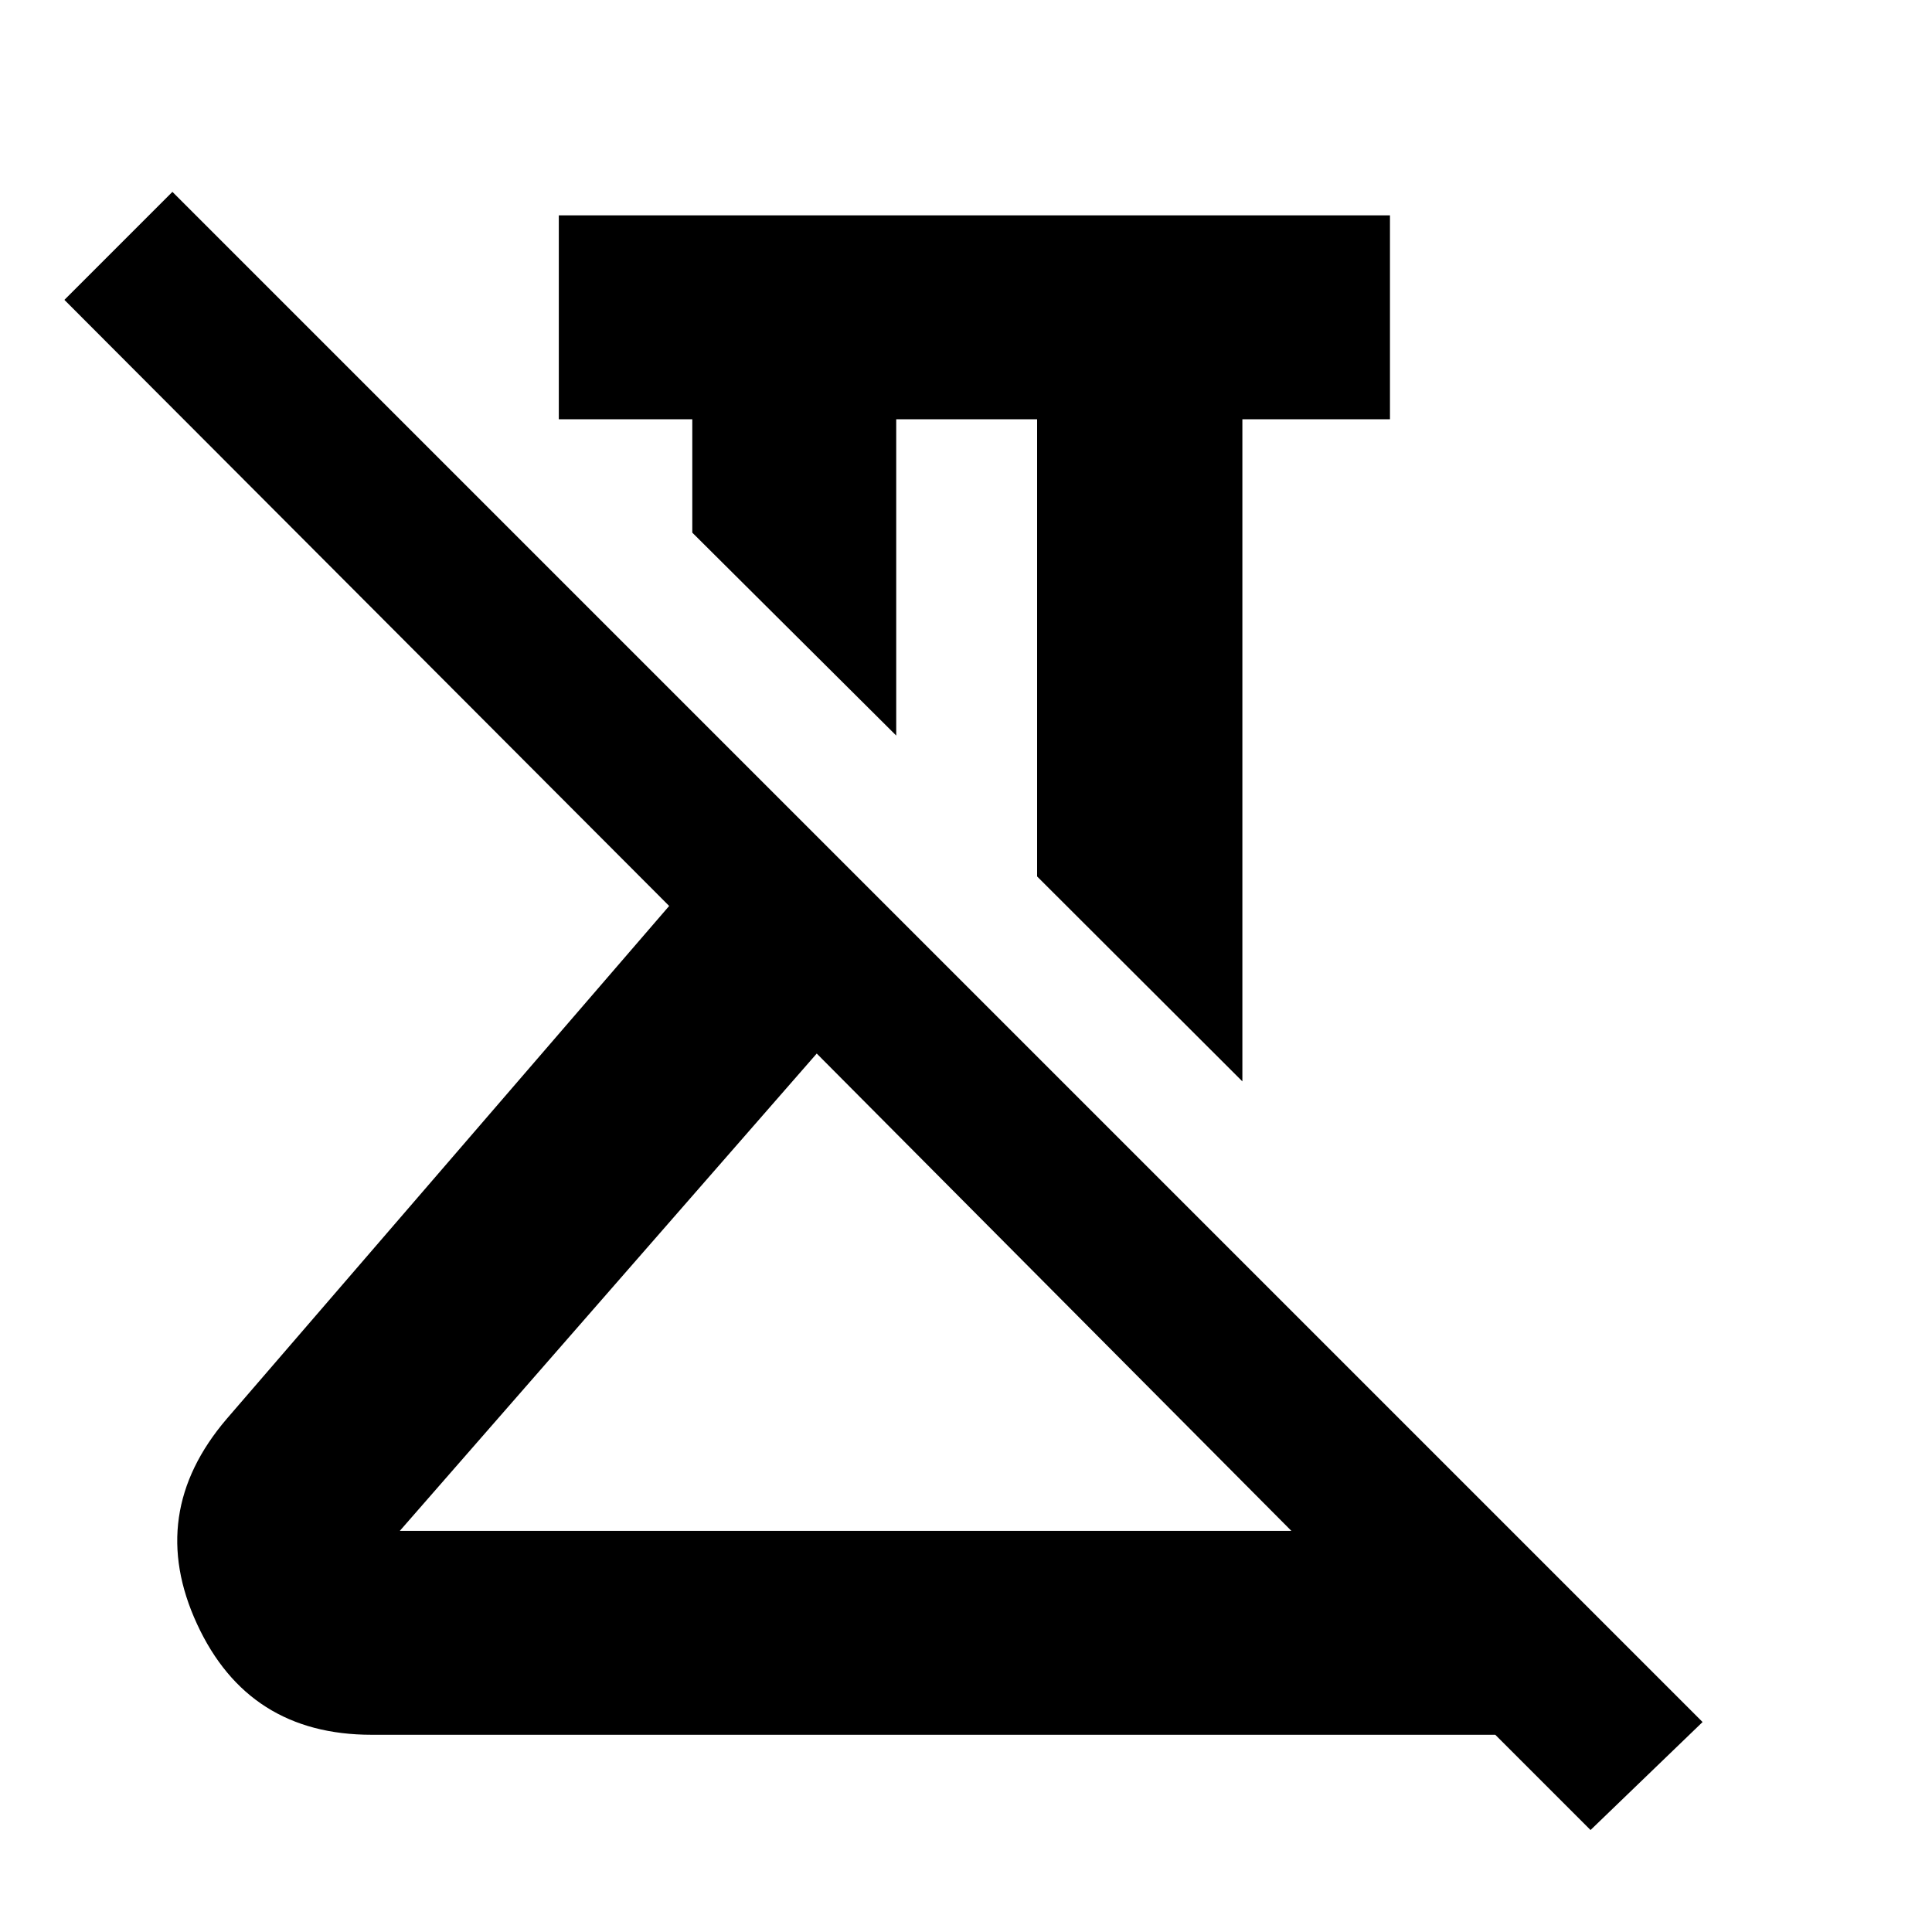 <svg xmlns="http://www.w3.org/2000/svg" height="40" viewBox="0 -960 960 960" width="40"><path d="m617.33-422.67-102-101.83v-227.17h-70v157.17L344-695.33v-56.34h-66.33V-853h413v101.33h-73.34v329ZM198.67-199.33h443L405.83-436.5 198.67-199.33ZM790.33-50.67 743-98H184.67q-61.34 0-86.75-55-25.42-55 14.75-102L332.5-509.83 32-811l53.67-53.67L846-104.33l-55.67 53.66ZM405.83-436.5Zm74.67-122.83Z"/></svg>